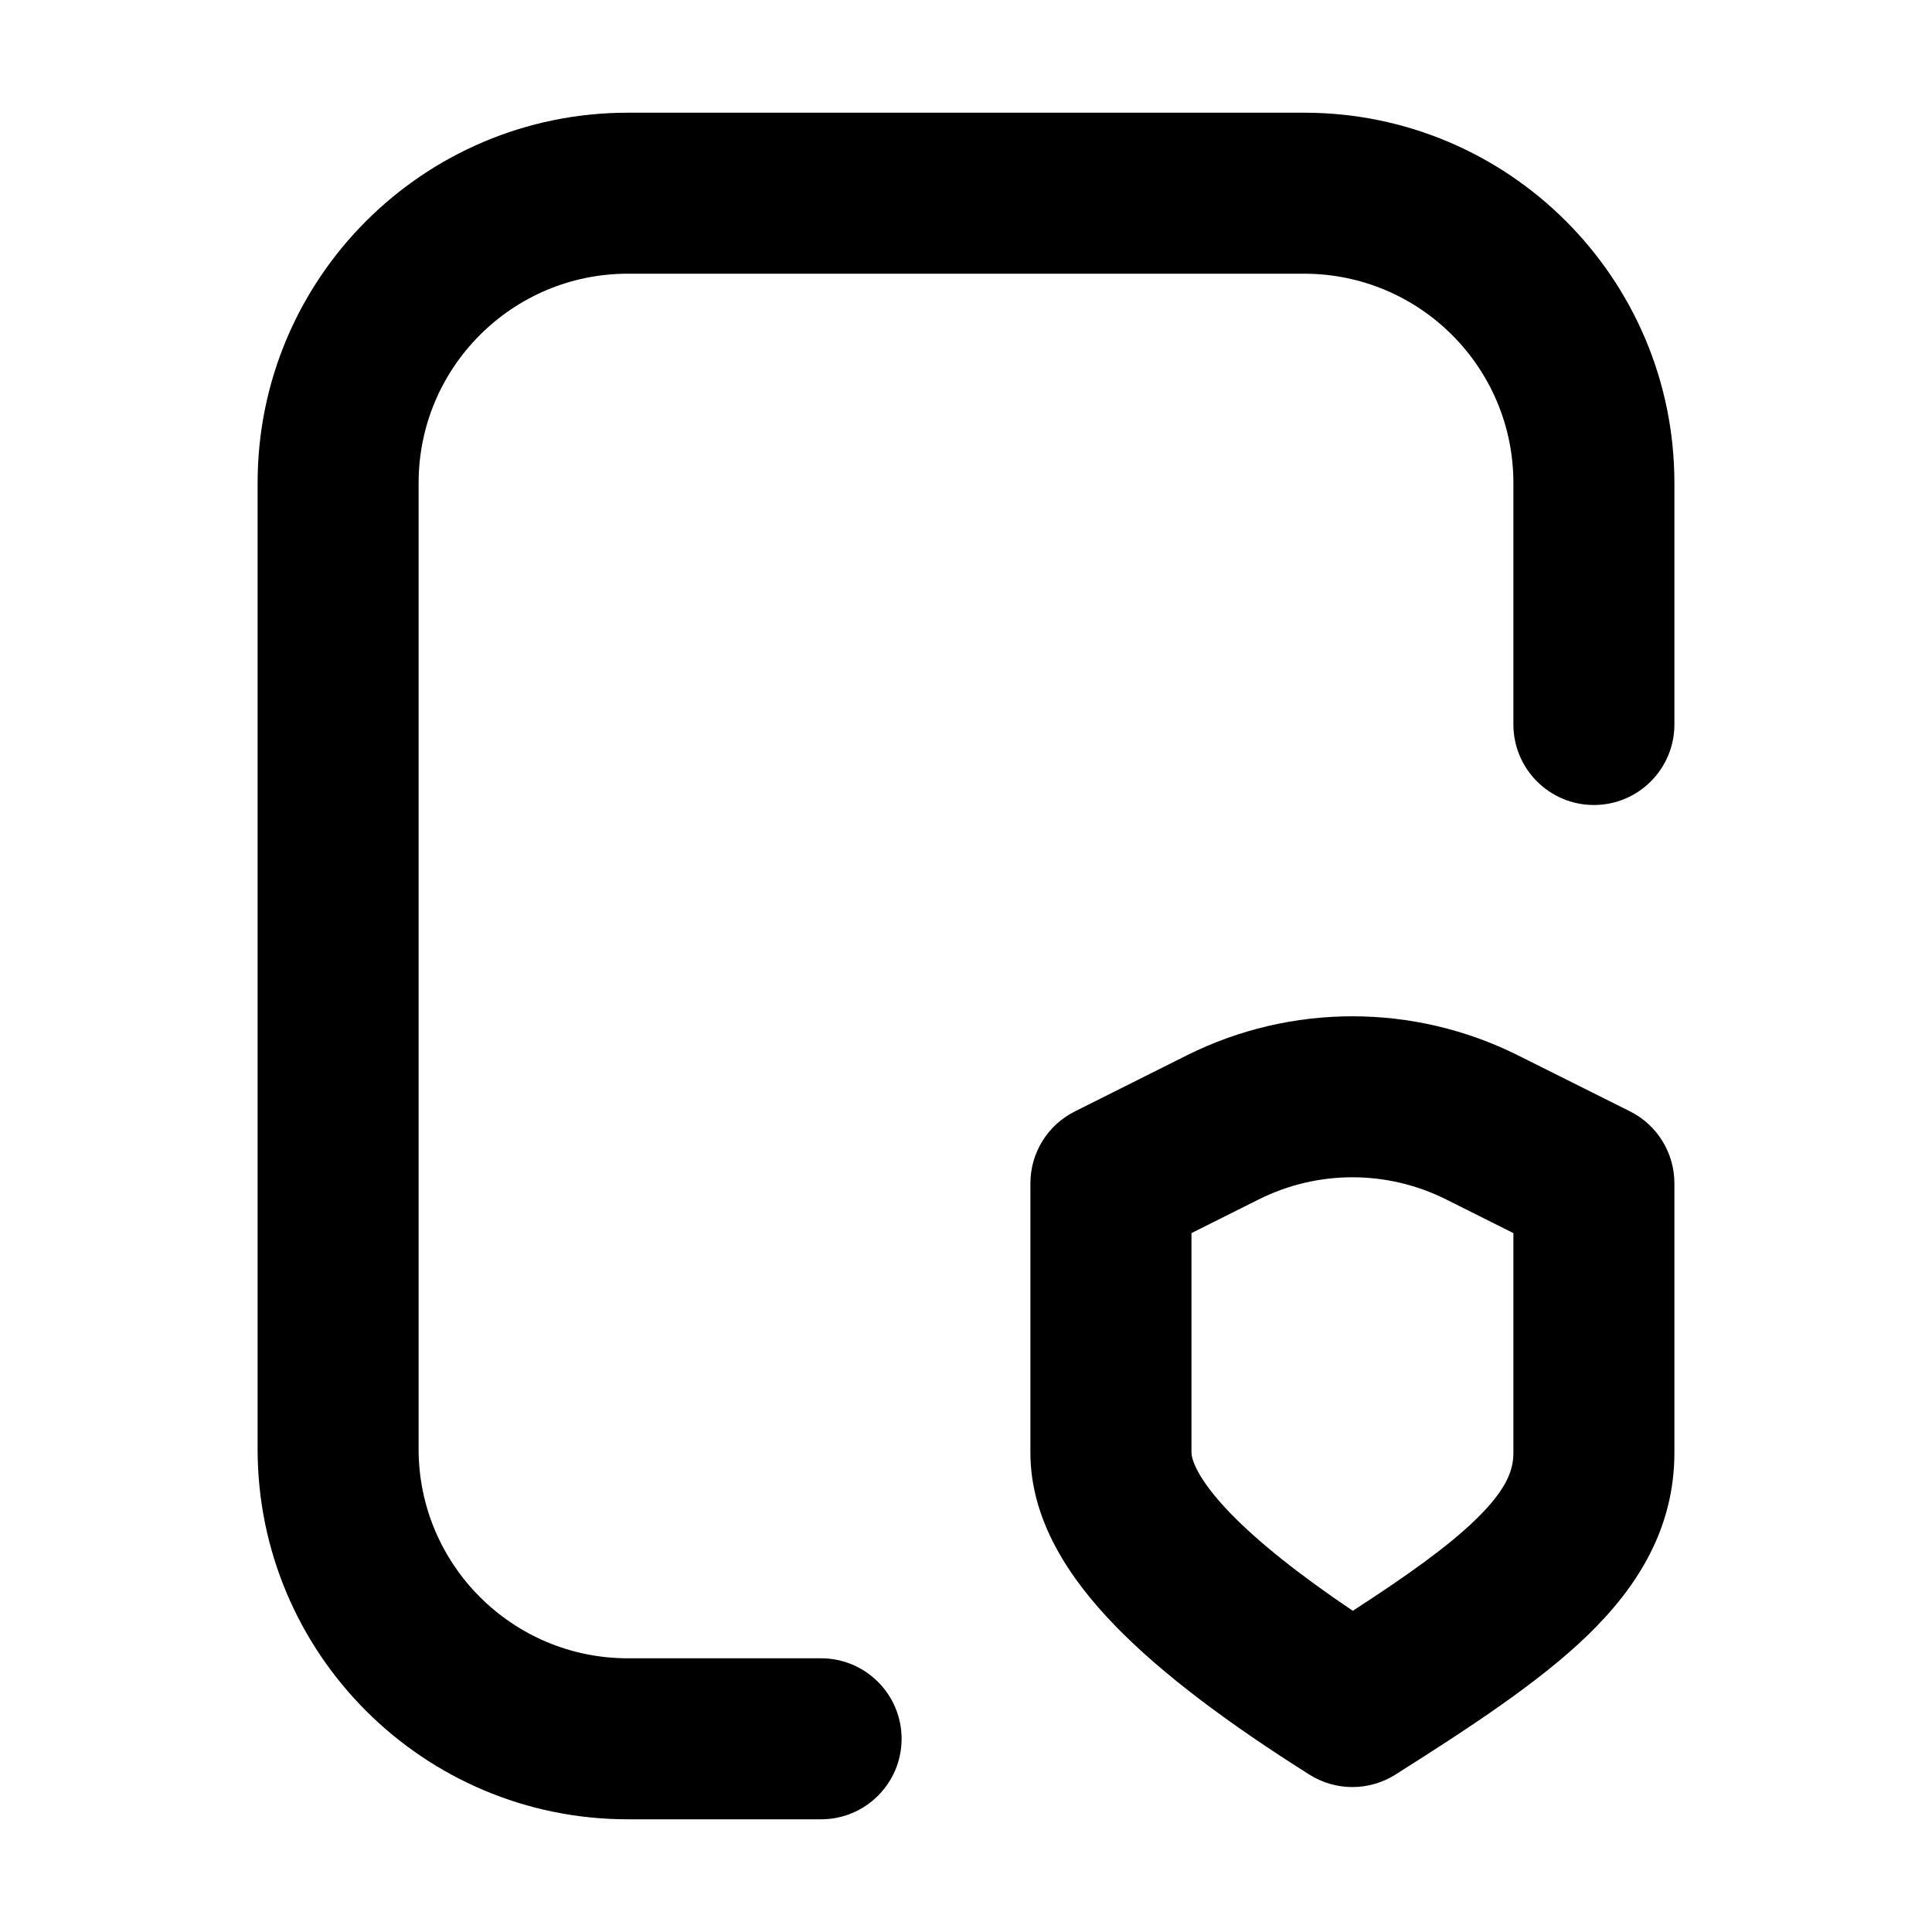 <svg fill="none" height="24" viewBox="0 0 24 24" width="24" xmlns="http://www.w3.org/2000/svg"><path clip-rule="evenodd" d="m3.2 6c0-2.541 2.059-4.6 4.6-4.6h8.4c2.541 0 4.6 2.059 4.6 4.6v3c0 .552-.448 1-1 1-.552 0-1-.448-1-1v-3c0-1.436-1.164-2.6-2.6-2.6h-8.4c-1.436 0-2.6 1.164-2.6 2.6v12c0 1.436 1.164 2.6 2.6 2.6h2.4c.552 0 1 .448 1 1s-.448 1-1 1h-2.4c-2.541 0-4.6-2.059-4.6-4.6zm14.763 8.899c-.732-.366-1.593-.366-2.325 0l-.837.419v2.727c0 .059.044.301.492.762.343.352.843.752 1.512 1.203.691-.448 1.185-.802 1.524-1.131.395-.382.471-.623.471-.834v-2.727zm-3.22-1.789c1.295-.647 2.819-.647 4.114 0l1.39.695c.339.169.553.516.553.894v3.345c0 .944-.458 1.67-1.08 2.272-.595.575-1.434 1.127-2.386 1.729-.326.206-.742.206-1.068 0-.992-.626-1.818-1.238-2.408-1.844-.569-.585-1.058-1.31-1.058-2.156v-3.345c0-.379.214-.725.553-.894z" fill="currentColor" fill-rule="evenodd"/></svg>